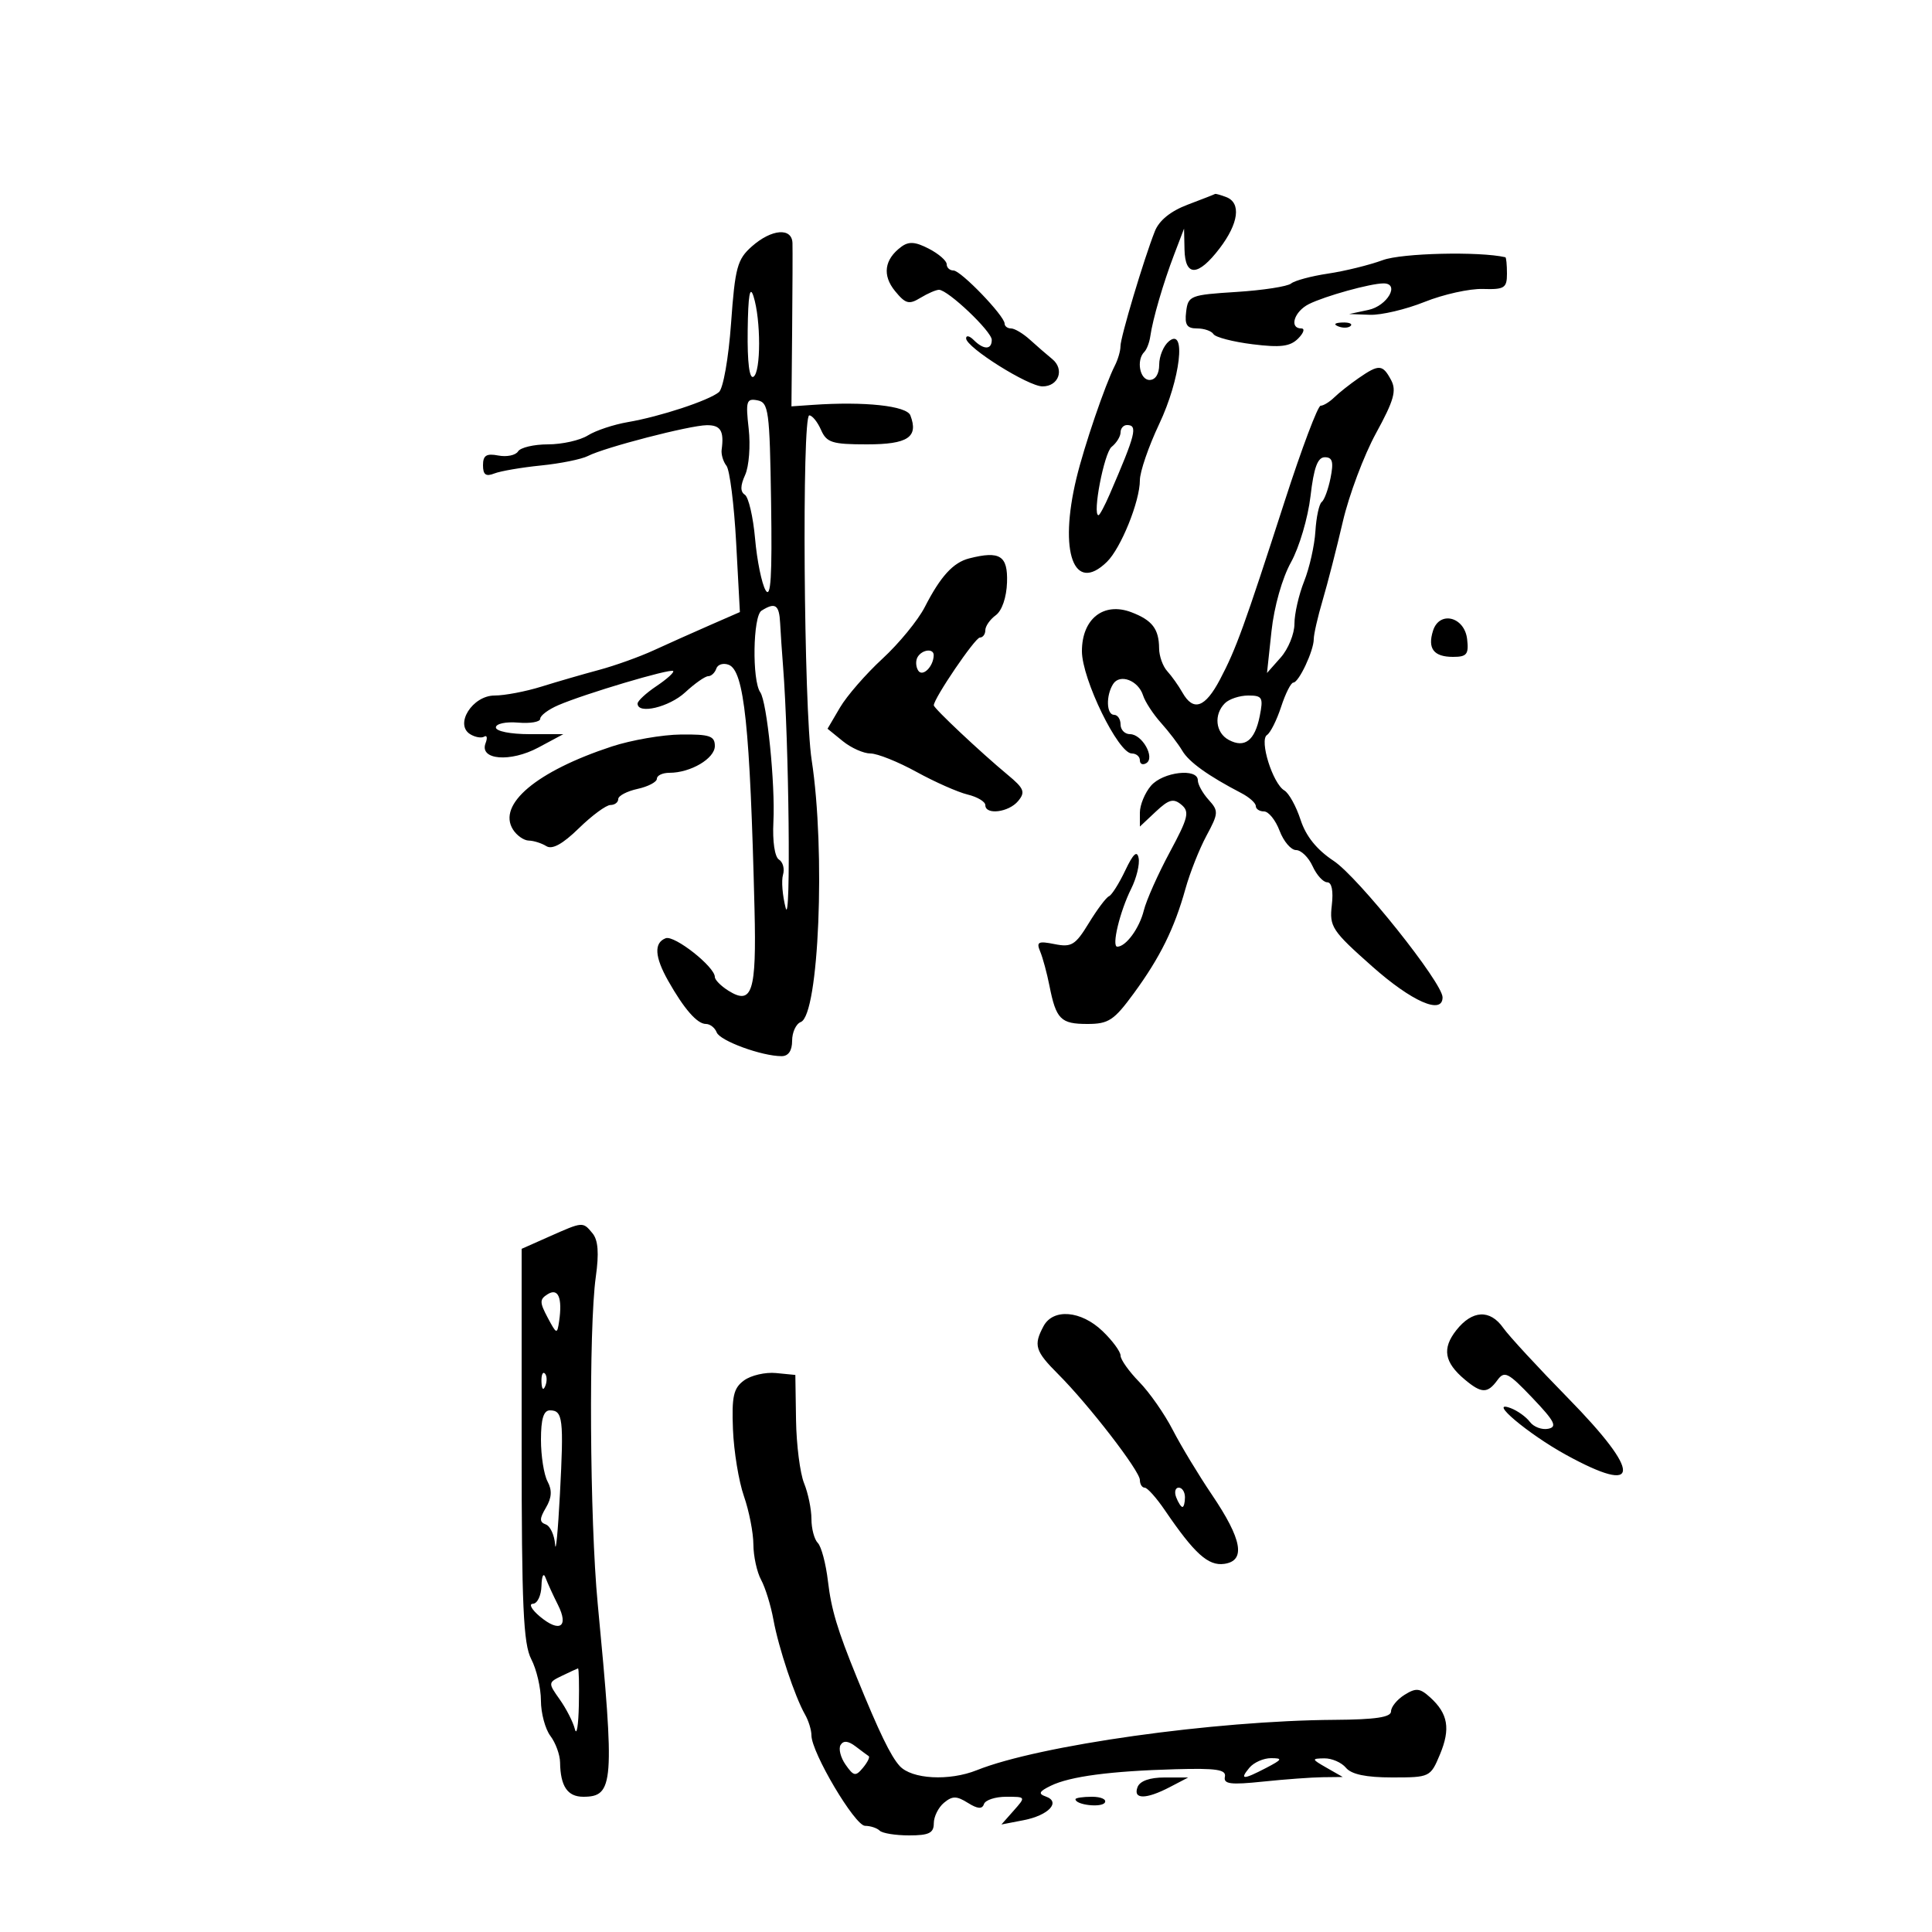 <svg xmlns="http://www.w3.org/2000/svg" width="300" height="300" viewBox="0 0 300 300" version="1.1">
	<path d="M 184.424 31.780 C 181.780 32.778, 179.987 34.229, 179.324 35.909 C 177.609 40.251, 173.970 52.420, 173.986 53.764 C 173.993 54.459, 173.603 55.809, 173.117 56.764 C 171.599 59.751, 168.344 69.291, 167.147 74.264 C 164.384 85.742, 166.754 92.247, 171.878 87.250 C 174.061 85.122, 177 77.845, 177 74.570 C 177 73.255, 178.350 69.327, 179.999 65.840 C 183.296 58.872, 184.249 50.719, 181.500 53 C 180.675 53.685, 180 55.315, 180 56.622 C 180 58.069, 179.413 59, 178.500 59 C 176.988 59, 176.413 55.921, 177.687 54.646 C 178.065 54.268, 178.483 53.181, 178.616 52.230 C 178.987 49.579, 180.633 43.937, 182.330 39.500 L 183.859 35.500 183.930 38.750 C 184.022 43.023, 186.034 42.955, 189.381 38.567 C 192.343 34.683, 192.758 31.505, 190.418 30.607 C 189.548 30.273, 188.761 30.054, 188.668 30.120 C 188.576 30.186, 186.666 30.933, 184.424 31.780 M 116.763 38.250 C 114.481 40.265, 114.142 41.512, 113.518 50.202 C 113.129 55.618, 112.297 60.338, 111.636 60.887 C 110.058 62.197, 102.472 64.695, 97.500 65.543 C 95.300 65.918, 92.503 66.849, 91.285 67.612 C 90.067 68.376, 87.281 69, 85.094 69 C 82.907 69, 80.814 69.492, 80.442 70.094 C 80.070 70.696, 78.693 70.983, 77.383 70.733 C 75.525 70.378, 75 70.711, 75 72.246 C 75 73.716, 75.443 74.040, 76.750 73.525 C 77.713 73.145, 80.975 72.586, 84 72.281 C 87.025 71.977, 90.308 71.312, 91.297 70.804 C 93.883 69.474, 107.095 66.051, 109.750 66.024 C 111.900 66.001, 112.452 66.911, 112.058 69.824 C 111.959 70.552, 112.295 71.677, 112.804 72.324 C 113.313 72.971, 113.991 78.347, 114.310 84.271 L 114.890 95.041 110.195 97.093 C 107.613 98.222, 103.700 99.973, 101.500 100.984 C 99.300 101.996, 95.475 103.366, 93 104.029 C 90.525 104.692, 86.507 105.857, 84.072 106.617 C 81.636 107.378, 78.364 108, 76.800 108 C 73.369 108, 70.541 112.480, 73.009 114.006 C 73.777 114.480, 74.758 114.649, 75.191 114.382 C 75.623 114.115, 75.716 114.576, 75.398 115.406 C 74.397 118.013, 79.246 118.408, 83.600 116.074 L 87.470 114 82.235 114 C 79.267 114, 77 113.548, 77 112.957 C 77 112.377, 78.534 112.044, 80.452 112.207 C 82.350 112.368, 83.895 112.100, 83.884 111.611 C 83.874 111.122, 85.133 110.174, 86.683 109.505 C 90.793 107.731, 104.103 103.770, 104.528 104.194 C 104.727 104.394, 103.566 105.444, 101.948 106.529 C 100.330 107.613, 99.004 108.838, 99.003 109.250 C 98.996 110.975, 103.909 109.813, 106.405 107.500 C 107.889 106.125, 109.492 105, 109.968 105 C 110.444 105, 111.010 104.469, 111.227 103.820 C 111.443 103.171, 112.312 102.906, 113.158 103.230 C 115.559 104.152, 116.465 112.757, 117.162 141.225 C 117.476 154.028, 116.799 156.140, 113.118 153.842 C 111.953 153.114, 111 152.152, 111 151.703 C 111 150.122, 104.717 145.171, 103.367 145.689 C 101.521 146.398, 101.647 148.566, 103.750 152.292 C 106.226 156.678, 108.256 159, 109.615 159 C 110.259 159, 111.012 159.590, 111.289 160.311 C 111.792 161.622, 118.288 164, 121.366 164 C 122.423 164, 123 163.155, 123 161.607 C 123 160.291, 123.607 158.981, 124.348 158.697 C 127.159 157.618, 128.212 132.153, 126.032 118 C 124.810 110.070, 124.497 64.500, 125.664 64.500 C 126.124 64.500, 126.944 65.513, 127.487 66.750 C 128.357 68.733, 129.205 69, 134.630 69 C 140.980 69, 142.658 67.878, 141.362 64.500 C 140.792 63.015, 134.242 62.311, 126.198 62.870 L 122.895 63.100 123.003 51.300 C 123.062 44.810, 123.086 38.712, 123.055 37.750 C 122.978 35.299, 119.821 35.550, 116.763 38.250 M 139.920 38.344 C 137.314 40.295, 136.979 42.755, 138.985 45.201 C 140.612 47.186, 141.150 47.329, 142.921 46.250 C 144.050 45.563, 145.347 45, 145.805 45 C 147.189 45, 154 51.462, 154 52.775 C 154 54.334, 152.745 54.345, 151.200 52.800 C 150.540 52.140, 150.008 52.027, 150.018 52.550 C 150.045 53.956, 159.670 60, 161.881 60 C 164.393 60, 165.338 57.348, 163.394 55.757 C 162.548 55.066, 160.989 53.712, 159.928 52.750 C 158.868 51.788, 157.550 51, 157 51 C 156.450 51, 155.998 50.663, 155.995 50.250 C 155.988 49.045, 149.204 42, 148.051 42 C 147.473 42, 147 41.562, 147 41.026 C 147 40.490, 145.754 39.407, 144.232 38.620 C 142.105 37.520, 141.105 37.456, 139.920 38.344 M 214.728 40.389 C 212.653 41.154, 208.828 42.096, 206.228 42.483 C 203.628 42.870, 201.041 43.564, 200.481 44.024 C 199.921 44.485, 196.096 45.074, 191.981 45.334 C 184.818 45.787, 184.487 45.917, 184.184 48.403 C 183.935 50.442, 184.299 51, 185.875 51 C 186.979 51, 188.128 51.397, 188.428 51.883 C 188.728 52.369, 191.454 53.076, 194.486 53.455 C 198.833 53.998, 200.332 53.811, 201.571 52.572 C 202.436 51.707, 202.661 51, 202.071 51 C 200.132 51, 200.954 48.361, 203.250 47.216 C 205.764 45.963, 212.788 44.014, 214.823 44.006 C 217.431 43.995, 215.448 47.490, 212.488 48.124 L 209.500 48.763 212.713 48.882 C 214.480 48.947, 218.305 48.045, 221.213 46.878 C 224.121 45.712, 228.188 44.808, 230.250 44.871 C 233.611 44.974, 234 44.727, 234 42.493 C 234 41.122, 233.887 39.974, 233.750 39.943 C 229.713 39.015, 217.687 39.297, 214.728 40.389 M 116.100 51.309 C 116.036 56.284, 116.363 58.894, 117 58.500 C 118.165 57.780, 118.165 49.639, 117 46 C 116.442 44.258, 116.169 45.869, 116.100 51.309 M 207.813 50.683 C 208.534 50.972, 209.397 50.936, 209.729 50.604 C 210.061 50.272, 209.471 50.036, 208.417 50.079 C 207.252 50.127, 207.015 50.364, 207.813 50.683 M 210.973 58.709 C 209.613 59.649, 207.905 60.999, 207.179 61.709 C 206.452 62.419, 205.501 63, 205.066 63 C 204.631 63, 202.131 69.638, 199.511 77.750 C 193.193 97.306, 191.938 100.769, 189.446 105.500 C 187.129 109.899, 185.305 110.537, 183.609 107.542 C 182.999 106.465, 181.938 104.971, 181.250 104.221 C 180.563 103.471, 179.993 101.877, 179.985 100.679 C 179.963 97.662, 178.919 96.300, 175.683 95.070 C 171.371 93.430, 168 96.083, 168 101.117 C 168 105.440, 173.637 117, 175.744 117 C 176.435 117, 177 117.477, 177 118.059 C 177 118.641, 177.451 118.839, 178.003 118.498 C 179.399 117.636, 177.347 114, 175.465 114 C 174.659 114, 174 113.325, 174 112.500 C 174 111.675, 173.550 111, 173 111 C 171.801 111, 171.704 108.014, 172.845 106.216 C 173.892 104.566, 176.755 105.653, 177.494 107.981 C 177.807 108.969, 179.062 110.890, 180.282 112.250 C 181.502 113.611, 182.990 115.559, 183.589 116.580 C 184.614 118.328, 187.600 120.469, 192.750 123.150 C 193.988 123.794, 195 124.699, 195 125.161 C 195 125.622, 195.576 126, 196.281 126 C 196.985 126, 198.071 127.350, 198.694 129 C 199.317 130.650, 200.468 132, 201.253 132 C 202.037 132, 203.192 133.125, 203.818 134.500 C 204.445 135.875, 205.466 137, 206.088 137 C 206.796 137, 207.063 138.335, 206.802 140.568 C 206.413 143.901, 206.826 144.527, 213.077 150.068 C 219.245 155.537, 224 157.625, 224 154.865 C 224 152.611, 210.903 136.201, 207.090 133.678 C 204.462 131.939, 202.783 129.854, 201.952 127.298 C 201.273 125.209, 200.140 123.159, 199.434 122.742 C 197.627 121.676, 195.514 114.926, 196.738 114.131 C 197.273 113.784, 198.260 111.813, 198.933 109.750 C 199.605 107.688, 200.458 105.996, 200.828 105.992 C 201.681 105.982, 204 101.045, 204 99.239 C 204 98.489, 204.623 95.766, 205.385 93.188 C 206.147 90.610, 207.554 85.125, 208.513 81 C 209.471 76.875, 211.792 70.693, 213.670 67.263 C 216.449 62.186, 216.883 60.651, 216.007 59.013 C 214.695 56.561, 214.130 56.527, 210.973 58.709 M 116.256 66.578 C 116.552 69.206, 116.304 72.434, 115.704 73.750 C 114.949 75.408, 114.935 76.352, 115.660 76.822 C 116.235 77.195, 116.950 80.269, 117.249 83.654 C 117.548 87.038, 118.283 90.638, 118.882 91.654 C 119.693 93.029, 119.910 89.552, 119.735 78.013 C 119.518 63.718, 119.354 62.497, 117.609 62.162 C 115.909 61.836, 115.772 62.284, 116.256 66.578 M 174 67.140 C 174 67.767, 173.375 68.779, 172.612 69.390 C 171.443 70.325, 169.586 80, 170.576 80 C 170.758 80, 171.539 78.537, 172.313 76.750 C 176.361 67.395, 176.710 66, 175 66 C 174.450 66, 174 66.513, 174 67.140 M 203.493 77.063 C 203.106 80.397, 201.742 85.010, 200.462 87.313 C 199.103 89.759, 197.845 94.203, 197.437 98 L 196.739 104.500 198.869 102.097 C 200.041 100.775, 201 98.422, 201 96.867 C 201 95.313, 201.677 92.344, 202.504 90.270 C 203.332 88.197, 204.119 84.700, 204.254 82.500 C 204.390 80.300, 204.831 78.253, 205.235 77.950 C 205.639 77.648, 206.258 75.960, 206.610 74.200 C 207.106 71.718, 206.908 71, 205.723 71 C 204.599 71, 204.011 72.600, 203.493 77.063 M 150.500 86.706 C 148.007 87.341, 146.045 89.491, 143.597 94.270 C 142.550 96.313, 139.593 99.919, 137.027 102.283 C 134.460 104.648, 131.491 108.062, 130.430 109.870 L 128.500 113.159 130.861 115.079 C 132.159 116.136, 134.096 117, 135.165 117 C 136.234 117, 139.446 118.286, 142.304 119.857 C 145.162 121.428, 148.738 123.011, 150.250 123.376 C 151.762 123.740, 153 124.480, 153 125.019 C 153 126.598, 156.634 126.146, 158.095 124.385 C 159.252 122.992, 159.029 122.434, 156.468 120.309 C 152.281 116.835, 145 109.986, 145 109.522 C 145 108.443, 151.417 99, 152.149 99 C 152.617 99, 153 98.487, 153 97.860 C 153 97.233, 153.729 96.187, 154.620 95.536 C 155.587 94.829, 156.293 92.767, 156.370 90.425 C 156.507 86.279, 155.265 85.493, 150.500 86.706 M 118.242 94.829 C 116.910 95.675, 116.761 105.663, 118.054 107.500 C 119.101 108.989, 120.394 121.756, 120.093 127.638 C 119.939 130.645, 120.297 133.065, 120.956 133.473 C 121.575 133.855, 121.858 134.918, 121.585 135.834 C 121.312 136.750, 121.500 139.075, 122.002 141 C 122.828 144.170, 122.513 115.114, 121.595 103.500 C 121.421 101.300, 121.216 98.263, 121.139 96.750 C 120.995 93.891, 120.371 93.478, 118.242 94.829 M 222.521 97.933 C 221.640 100.709, 222.625 102, 225.625 102 C 227.771 102, 228.087 101.603, 227.816 99.250 C 227.415 95.758, 223.519 94.789, 222.521 97.933 M 142.500 102 C 142.160 102.550, 142.190 103.498, 142.566 104.107 C 143.238 105.194, 144.948 103.528, 144.985 101.750 C 145.007 100.654, 143.221 100.834, 142.500 102 M 190.200 109.200 C 188.438 110.962, 188.738 113.789, 190.804 114.895 C 193.272 116.216, 194.849 115.004, 195.610 111.200 C 196.189 108.304, 196.020 108, 193.825 108 C 192.491 108, 190.860 108.540, 190.200 109.200 M 95 115.915 C 83.321 119.754, 77.188 124.911, 79.659 128.815 C 80.245 129.742, 81.349 130.512, 82.112 130.526 C 82.876 130.541, 84.103 130.930, 84.840 131.391 C 85.748 131.959, 87.374 131.064, 89.882 128.615 C 91.918 126.627, 94.128 125, 94.792 125 C 95.456 125, 96 124.586, 96 124.079 C 96 123.573, 97.350 122.862, 99 122.500 C 100.650 122.138, 102 121.427, 102 120.921 C 102 120.414, 102.879 120, 103.953 120 C 107.241 120, 111 117.781, 111 115.839 C 111 114.280, 110.200 114.008, 105.750 114.054 C 102.862 114.083, 98.025 114.921, 95 115.915 M 178.722 122.011 C 177.775 123.118, 177 124.996, 177 126.186 L 177 128.349 179.471 126.028 C 181.497 124.124, 182.211 123.930, 183.441 124.951 C 184.751 126.038, 184.522 126.974, 181.631 132.348 C 179.811 135.732, 178.002 139.792, 177.612 141.371 C 176.926 144.143, 174.835 147, 173.492 147 C 172.572 147, 173.882 141.544, 175.655 137.990 C 176.475 136.345, 176.994 134.212, 176.808 133.250 C 176.567 132.004, 175.967 132.557, 174.726 135.170 C 173.767 137.188, 172.630 138.988, 172.199 139.170 C 171.768 139.351, 170.358 141.231, 169.066 143.347 C 166.983 146.759, 166.382 147.126, 163.753 146.601 C 161.212 146.092, 160.893 146.257, 161.520 147.754 C 161.922 148.714, 162.570 151.110, 162.959 153.077 C 163.990 158.279, 164.706 159, 168.846 159 C 172.138 159, 172.979 158.445, 176.051 154.250 C 180.144 148.659, 182.356 144.183, 184.079 138 C 184.769 135.525, 186.236 131.821, 187.340 129.770 C 189.220 126.274, 189.241 125.924, 187.673 124.191 C 186.753 123.174, 186 121.815, 186 121.171 C 186 119.224, 180.572 119.851, 178.722 122.011 M 85.250 192.030 L 81 193.918 81 224.345 C 81 249.390, 81.264 255.278, 82.494 257.636 C 83.315 259.211, 83.990 262.101, 83.994 264.059 C 83.997 266.016, 84.661 268.491, 85.468 269.559 C 86.276 270.626, 86.951 272.476, 86.968 273.668 C 87.023 277.373, 88.122 279, 90.572 279 C 95.320 279, 95.476 276.913, 92.810 249 C 91.572 236.038, 91.399 206.207, 92.517 198.255 C 93.033 194.577, 92.880 192.561, 92.004 191.505 C 90.492 189.682, 90.541 189.679, 85.250 192.030 M 85.046 200.961 C 83.774 201.756, 83.774 202.213, 85.046 204.607 C 86.428 207.207, 86.516 207.235, 86.821 205.160 C 87.354 201.534, 86.680 199.940, 85.046 200.961 M 162.035 205.934 C 160.453 208.890, 160.731 209.797, 164.313 213.379 C 169.054 218.121, 177 228.413, 177 229.812 C 177 230.466, 177.338 231.003, 177.750 231.007 C 178.162 231.011, 179.562 232.573, 180.860 234.480 C 185.482 241.267, 187.612 243.191, 190.108 242.835 C 193.476 242.354, 192.885 239.052, 188.185 232.100 C 186.103 229.020, 183.364 224.486, 182.098 222.025 C 180.833 219.564, 178.493 216.216, 176.899 214.585 C 175.304 212.955, 174 211.115, 174 210.497 C 174 209.880, 172.738 208.165, 171.195 206.687 C 167.860 203.492, 163.533 203.136, 162.035 205.934 M 226.128 206.564 C 223.896 209.402, 224.266 211.548, 227.451 214.217 C 230.047 216.392, 230.979 216.411, 232.508 214.320 C 233.611 212.812, 234.170 213.094, 237.958 217.070 C 241.412 220.695, 241.856 221.565, 240.405 221.859 C 239.430 222.056, 238.152 221.578, 237.566 220.797 C 236.980 220.015, 235.636 219.051, 234.580 218.654 C 230.856 217.254, 237.272 222.668, 243.177 225.909 C 254.844 232.312, 254.970 228.815, 243.493 217.105 C 238.814 212.331, 234.289 207.429, 233.436 206.213 C 231.383 203.281, 228.606 203.414, 226.128 206.564 M 84.079 214.583 C 84.127 215.748, 84.364 215.985, 84.683 215.188 C 84.972 214.466, 84.936 213.603, 84.604 213.271 C 84.272 212.939, 84.036 213.529, 84.079 214.583 M 115.535 214.350 C 113.895 215.550, 113.611 216.807, 113.814 221.964 C 113.949 225.361, 114.714 230.022, 115.515 232.320 C 116.316 234.619, 116.977 237.992, 116.985 239.816 C 116.993 241.639, 117.533 244.114, 118.184 245.316 C 118.836 246.517, 119.696 249.300, 120.096 251.500 C 120.889 255.854, 123.428 263.473, 125.007 266.236 C 125.553 267.191, 126 268.645, 126 269.466 C 126 272.123, 132.743 283.500, 134.325 283.513 C 135.169 283.520, 136.191 283.857, 136.596 284.263 C 137.002 284.668, 139.058 285, 141.167 285 C 144.250 285, 145 284.633, 145 283.122 C 145 282.090, 145.712 280.654, 146.581 279.933 C 147.887 278.849, 148.533 278.851, 150.286 279.946 C 151.810 280.898, 152.516 280.952, 152.788 280.136 C 152.996 279.511, 154.549 279, 156.238 279 C 159.306 279, 159.307 279.003, 157.405 281.153 L 155.500 283.305 158.950 282.638 C 162.829 281.887, 164.779 279.800, 162.387 278.960 C 161.175 278.535, 161.342 278.179, 163.173 277.287 C 166.146 275.839, 172.404 275.009, 182.500 274.725 C 188.908 274.545, 190.440 274.778, 190.201 275.898 C 189.958 277.030, 191.079 277.172, 196.097 276.648 C 199.505 276.291, 203.690 275.984, 205.397 275.965 L 208.500 275.929 206 274.500 C 203.645 273.154, 203.623 273.069, 205.628 273.035 C 206.798 273.016, 208.315 273.675, 209 274.500 C 209.850 275.525, 212.124 276, 216.173 276 C 222.027 276, 222.121 275.955, 223.595 272.427 C 225.261 268.439, 224.856 266.085, 222.070 263.564 C 220.473 262.118, 219.877 262.060, 218.096 263.172 C 216.943 263.892, 216 265.048, 216 265.741 C 216 266.653, 213.589 267.015, 207.250 267.056 C 188.538 267.176, 161.345 271.001, 151.685 274.872 C 147.385 276.595, 141.559 276.275, 139.693 274.213 C 138.298 272.672, 136.527 269.013, 133.055 260.500 C 130.030 253.082, 129.080 249.918, 128.565 245.540 C 128.244 242.813, 127.535 240.135, 126.990 239.590 C 126.446 239.046, 126 237.369, 126 235.865 C 126 234.361, 125.486 231.863, 124.857 230.315 C 124.229 228.767, 123.666 224.350, 123.607 220.500 L 123.500 213.500 120.500 213.206 C 118.850 213.044, 116.616 213.559, 115.535 214.350 M 84 223.566 C 84 226.077, 84.460 228.992, 85.023 230.043 C 85.752 231.405, 85.680 232.572, 84.773 234.108 C 83.758 235.824, 83.754 236.353, 84.750 236.714 C 85.438 236.963, 86.088 238.367, 86.196 239.833 C 86.303 241.300, 86.641 237.775, 86.946 232 C 87.562 220.323, 87.404 219, 85.393 219 C 84.406 219, 84 220.330, 84 223.566 M 182.638 232.500 C 182.955 233.325, 183.391 234, 183.607 234 C 183.823 234, 184 233.325, 184 232.500 C 184 231.675, 183.564 231, 183.031 231 C 182.499 231, 182.322 231.675, 182.638 232.500 M 84.079 246.250 C 84.036 247.762, 83.438 249.015, 82.750 249.033 C 82.063 249.052, 82.559 249.949, 83.854 251.028 C 86.911 253.575, 88.361 252.617, 86.634 249.193 C 85.886 247.712, 85.023 245.825, 84.716 245 C 84.397 244.141, 84.124 244.676, 84.079 246.250 M 87.281 260.207 C 85.092 261.263, 85.087 261.314, 86.914 263.889 C 87.933 265.325, 88.992 267.400, 89.267 268.500 C 89.543 269.600, 89.820 267.913, 89.884 264.750 C 89.948 261.587, 89.888 259.030, 89.750 259.068 C 89.612 259.105, 88.501 259.617, 87.281 260.207 M 130.531 270.950 C 130.175 271.525, 130.522 272.907, 131.302 274.020 C 132.564 275.823, 132.859 275.875, 134.002 274.498 C 134.708 273.647, 135.108 272.835, 134.893 272.693 C 134.677 272.551, 133.753 271.865, 132.839 271.168 C 131.718 270.315, 130.968 270.243, 130.531 270.950 M 194 274.500 C 192.433 276.389, 193.024 276.390, 196.636 274.506 C 199.118 273.211, 199.216 273.012, 197.372 273.006 C 196.202 273.003, 194.685 273.675, 194 274.500 M 176.638 277.500 C 175.898 279.428, 177.945 279.431, 181.636 277.506 L 184.500 276.012 180.857 276.006 C 178.537 276.002, 177.005 276.545, 176.638 277.500 M 167 279.383 C 167 280.271, 171.046 280.735, 171.558 279.906 C 171.866 279.408, 170.966 279, 169.559 279 C 168.152 279, 167 279.173, 167 279.383" stroke="none" fill="black" fill-rule="evenodd"/>
</svg>